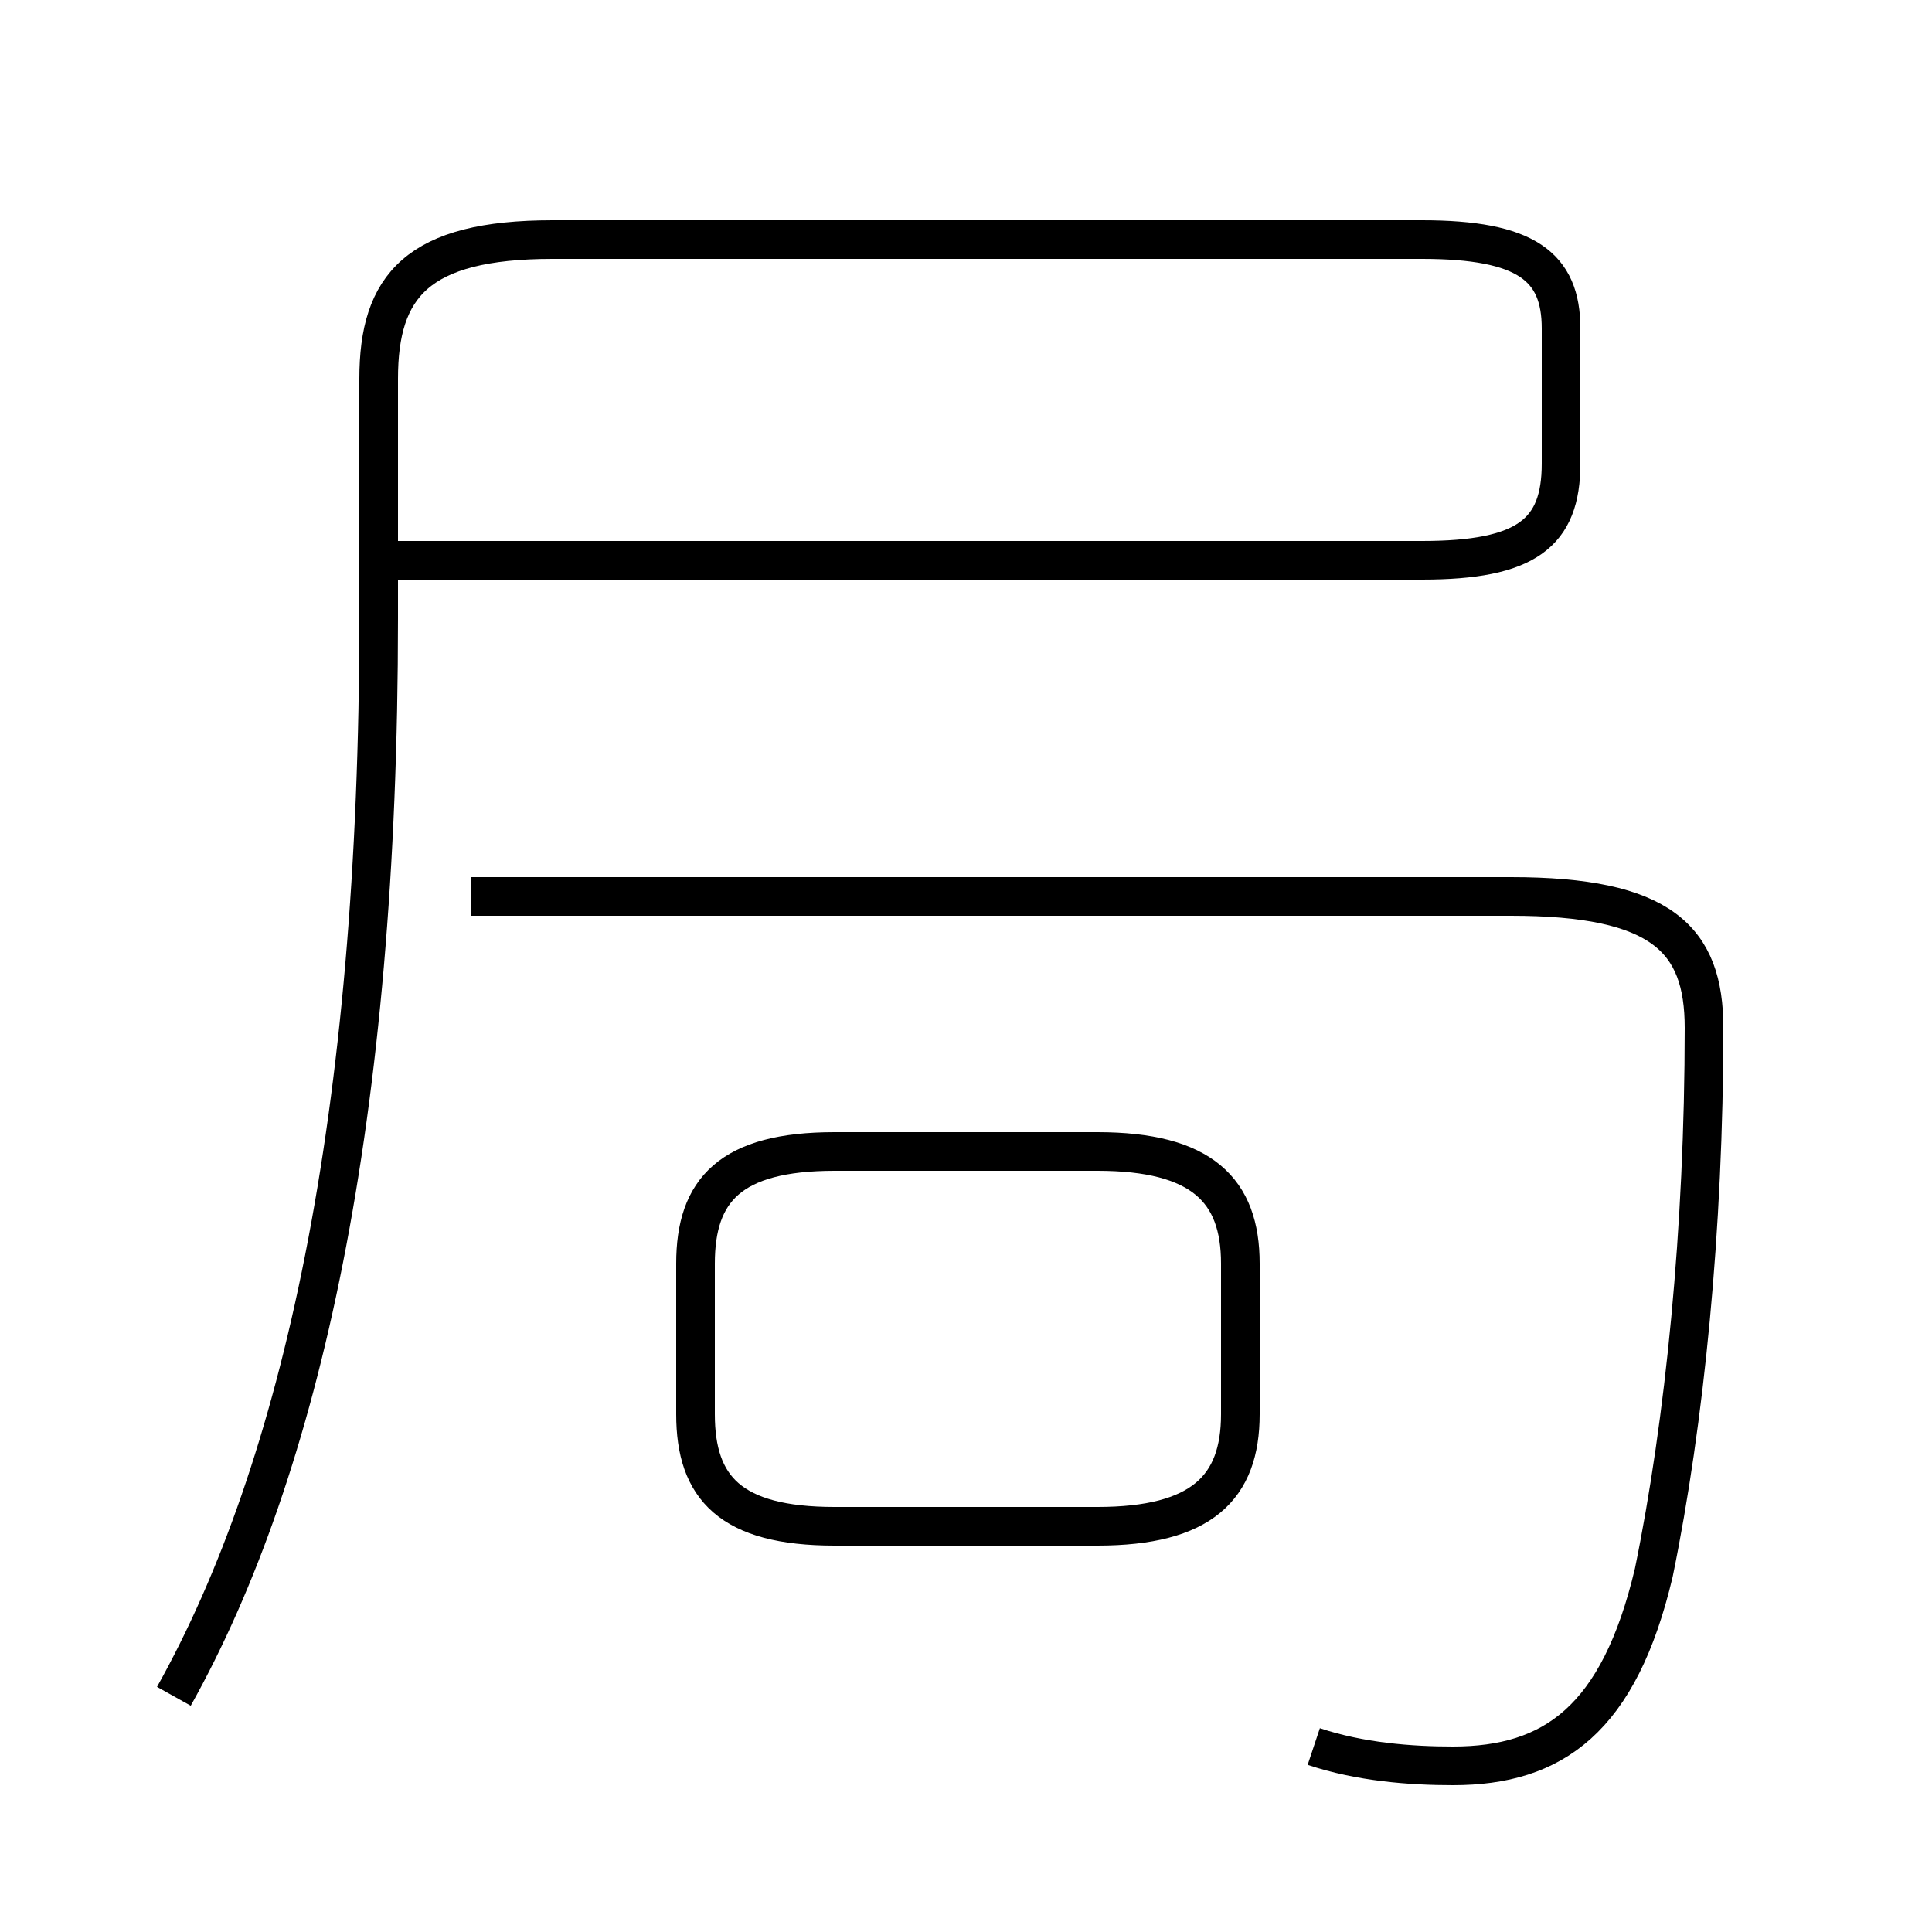 <?xml version='1.0' encoding='utf8'?>
<svg viewBox="0.0 -44.0 50.0 50.0" version="1.1" xmlns="http://www.w3.org/2000/svg">
<rect x="0.0" y="-44.0" width="50.0" height="50.0" fill="#808080" stroke="none"/>
<rect x="-1000" y="-1000" width="2000" height="2000" stroke="white" fill="white"/>
<g style="fill:none; stroke:#000000;  stroke-width:1">
<path d="M 4.5 0.1 C 7.8 6.0 9.8 15.1 9.8 28.0 L 9.8 34.2 C 9.8 36.6 10.8 37.8 14.3 37.8 L 36.8 37.8 C 39.5 37.8 40.4 37.1 40.4 35.5 L 40.4 32.0 C 40.4 30.2 39.5 29.5 36.8 29.5 L 9.8 29.5 M 21.6 4.5 L 28.4 4.5 C 31.1 4.5 32.1 5.5 32.1 7.4 L 32.1 11.3 C 32.1 13.2 31.1 14.2 28.4 14.2 L 21.6 14.2 C 18.9 14.2 18.0 13.2 18.0 11.3 L 18.0 7.4 C 18.0 5.5 18.9 4.5 21.6 4.5 Z M 34.0 -1.2 C 35.2 -1.6 36.5 -1.7 37.6 -1.7 C 40.2 -1.7 41.9 -0.5 42.8 3.3 C 43.6 7.2 44.1 12.2 44.1 17.4 C 44.1 19.7 43.0 20.8 39.1 20.8 L 12.2 20.8" transform="scale(1, -1)" />
</g>
</svg>